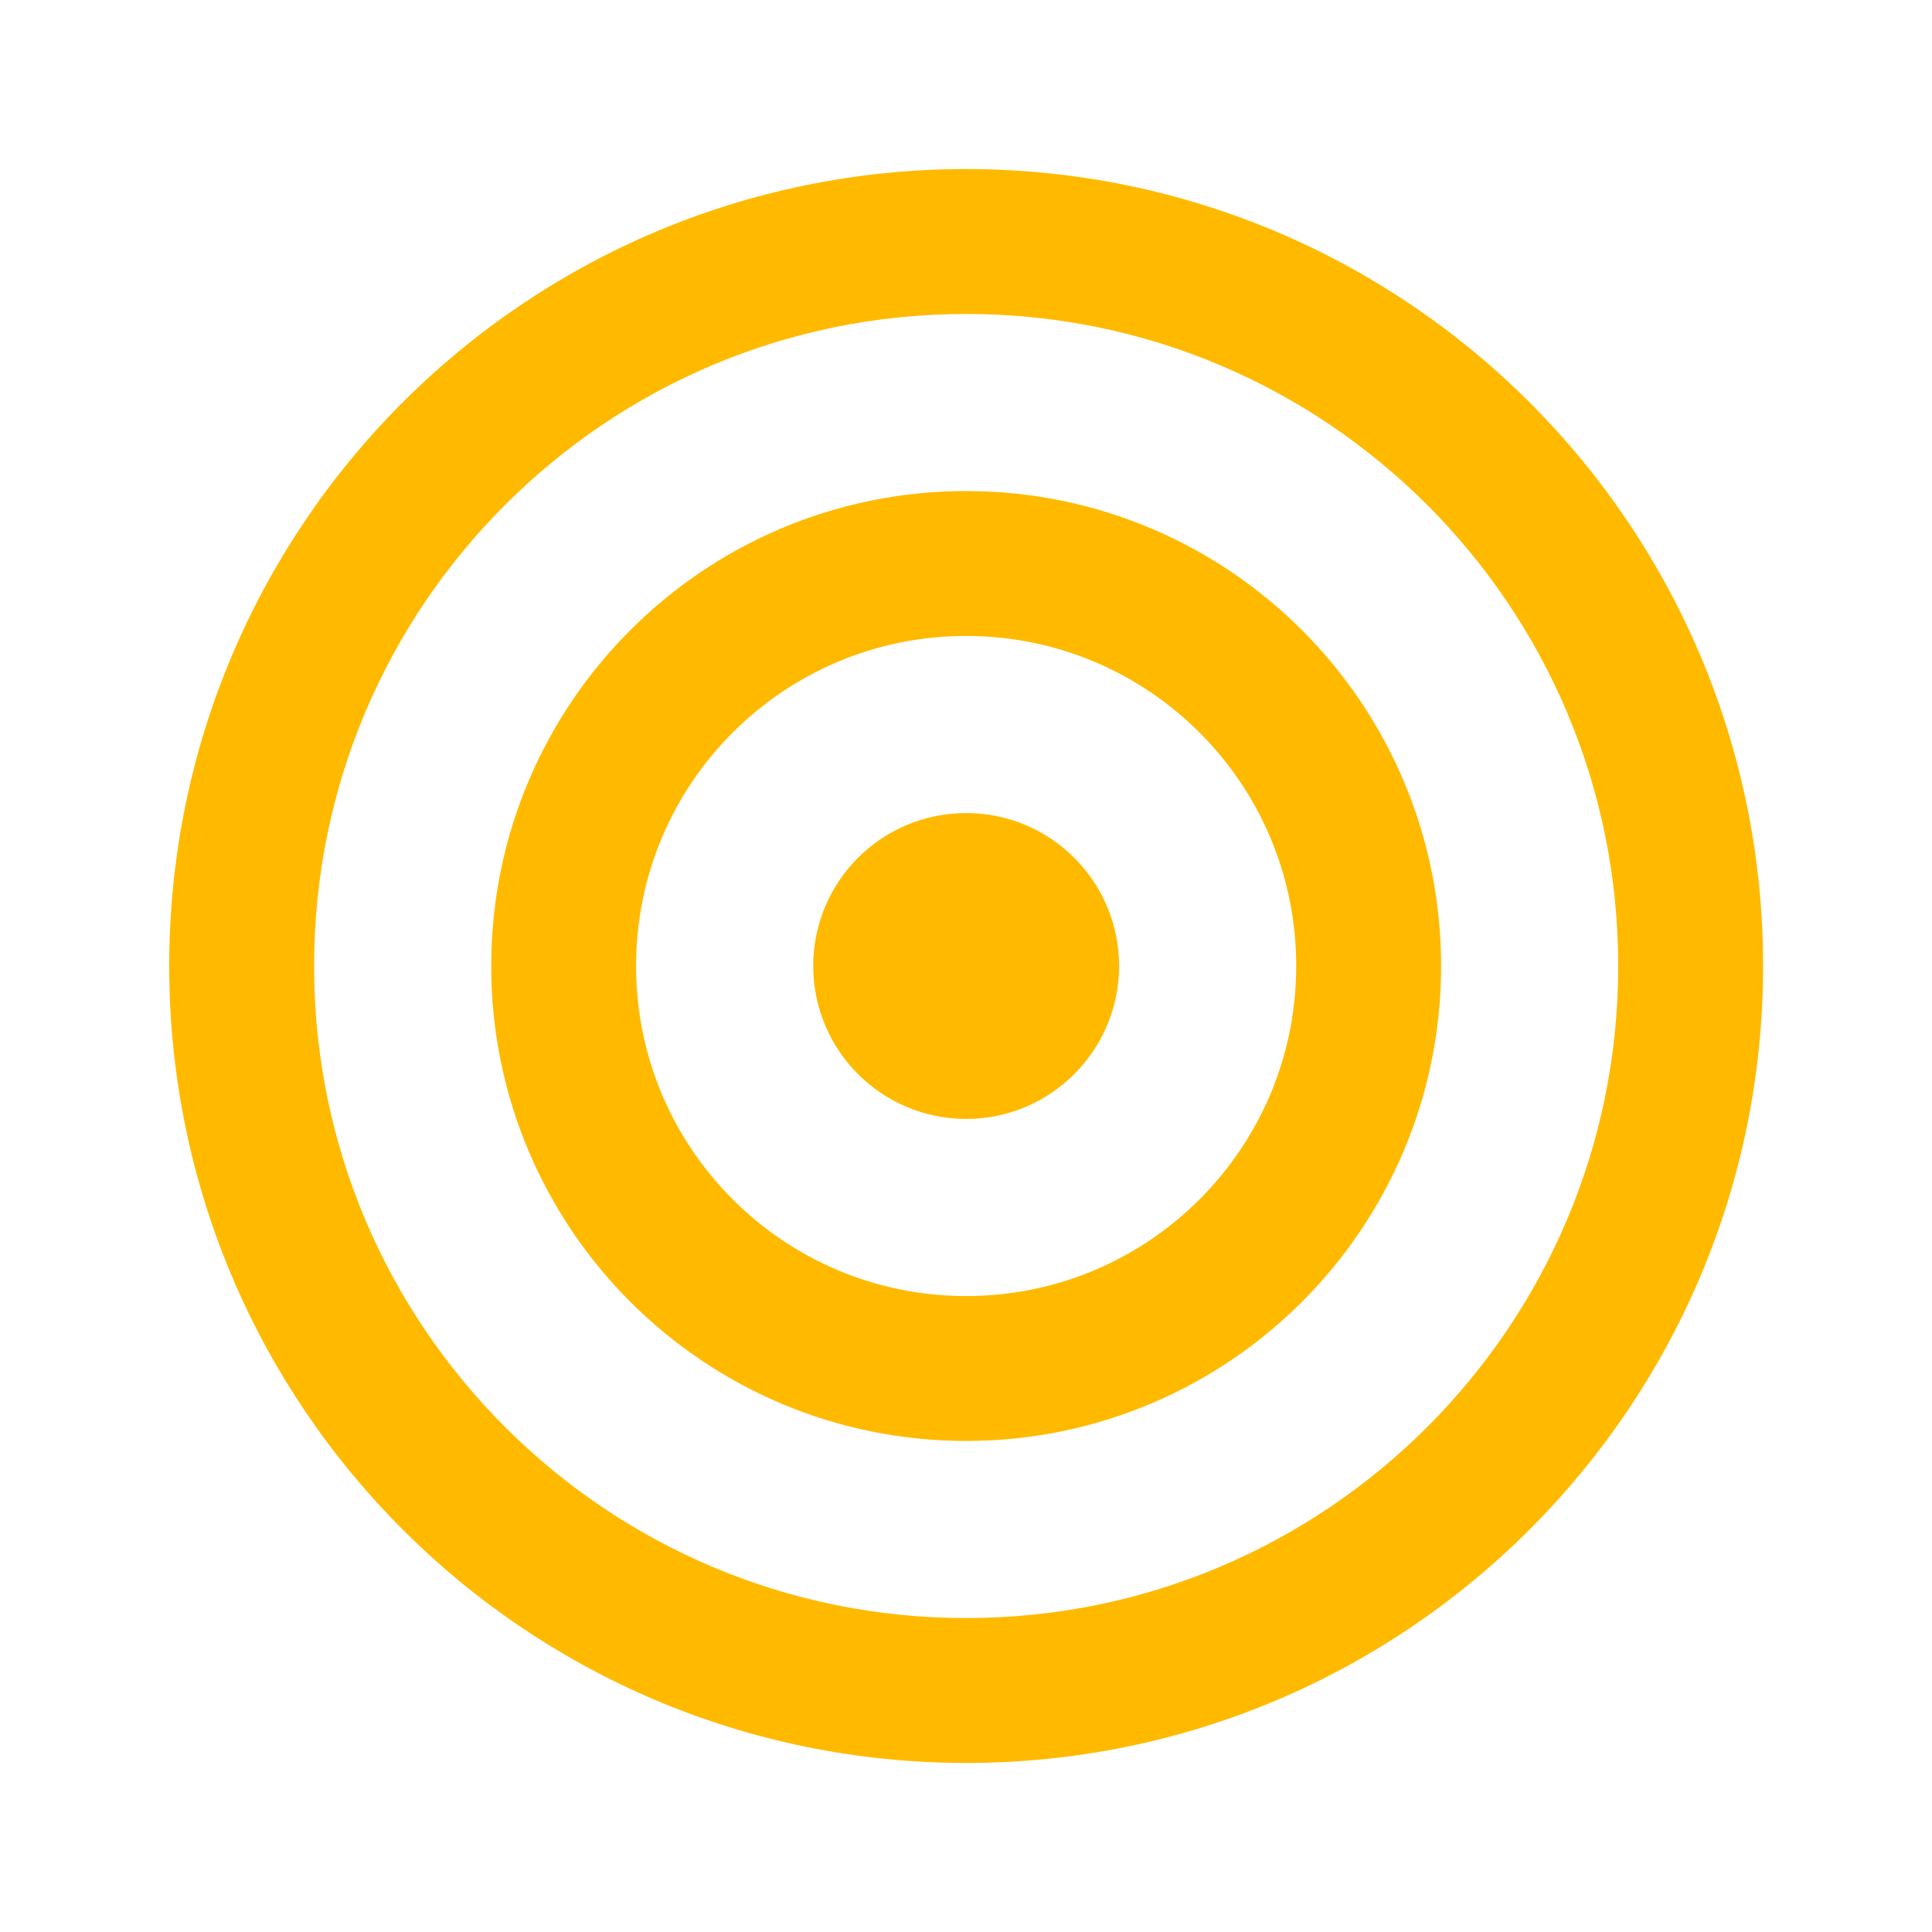 <svg width="24" height="24" viewBox="0 0 24 24" fill="none" xmlns="http://www.w3.org/2000/svg">
<path fill-rule="evenodd" clip-rule="evenodd" d="M5.001 4.999C6.792 3.209 9.268 2.1 12.002 2.1C14.735 2.1 17.211 3.209 19.002 4.999C20.793 6.79 21.902 9.266 21.902 12C21.902 14.733 20.793 17.209 19.002 19C17.211 20.791 14.735 21.9 12.002 21.9C9.268 21.9 6.792 20.791 5.001 19C3.211 17.209 2.102 14.733 2.102 12C2.102 9.266 3.211 6.79 5.001 4.999ZM12.002 3.9C9.765 3.9 7.741 4.805 6.274 6.272C4.807 7.739 3.902 9.763 3.902 12C3.902 14.237 4.807 16.26 6.274 17.727C7.741 19.194 9.765 20.1 12.002 20.1C14.239 20.1 16.262 19.194 17.729 17.727C19.196 16.26 20.102 14.237 20.102 12C20.102 9.763 19.196 7.739 17.729 6.272C16.262 4.805 14.239 3.9 12.002 3.9Z" fill="#FFBA00"/>
<path fill-rule="evenodd" clip-rule="evenodd" d="M7.83 7.828C8.896 6.761 10.373 6.1 12.002 6.1C13.631 6.1 15.107 6.761 16.174 7.828C17.24 8.894 17.902 10.371 17.902 12C17.902 13.629 17.24 15.105 16.174 16.172C15.107 17.238 13.631 17.9 12.002 17.9C10.373 17.9 8.896 17.238 7.83 16.172C6.763 15.105 6.102 13.629 6.102 12C6.102 10.371 6.763 8.894 7.83 7.828ZM12.002 7.9C10.869 7.9 9.845 8.358 9.102 9.1C8.359 9.843 7.902 10.867 7.902 12C7.902 13.132 8.359 14.156 9.102 14.899C9.845 15.642 10.869 16.1 12.002 16.1C13.134 16.1 14.158 15.642 14.901 14.899C15.644 14.156 16.102 13.132 16.102 12C16.102 10.867 15.644 9.843 14.901 9.1C14.158 8.358 13.134 7.9 12.002 7.9Z" fill="#FFBA00"/>
<path fill-rule="evenodd" clip-rule="evenodd" d="M13.345 10.656C13.002 10.313 12.526 10.1 12.002 10.1C11.477 10.1 11.001 10.313 10.658 10.656C10.315 10.999 10.102 11.475 10.102 12C10.102 12.524 10.315 13 10.658 13.343C11.001 13.686 11.477 13.9 12.002 13.9C12.526 13.9 13.002 13.686 13.345 13.343C13.688 13 13.902 12.524 13.902 12C13.902 11.475 13.688 10.999 13.345 10.656Z" fill="#FFBA00"/>
</svg>
